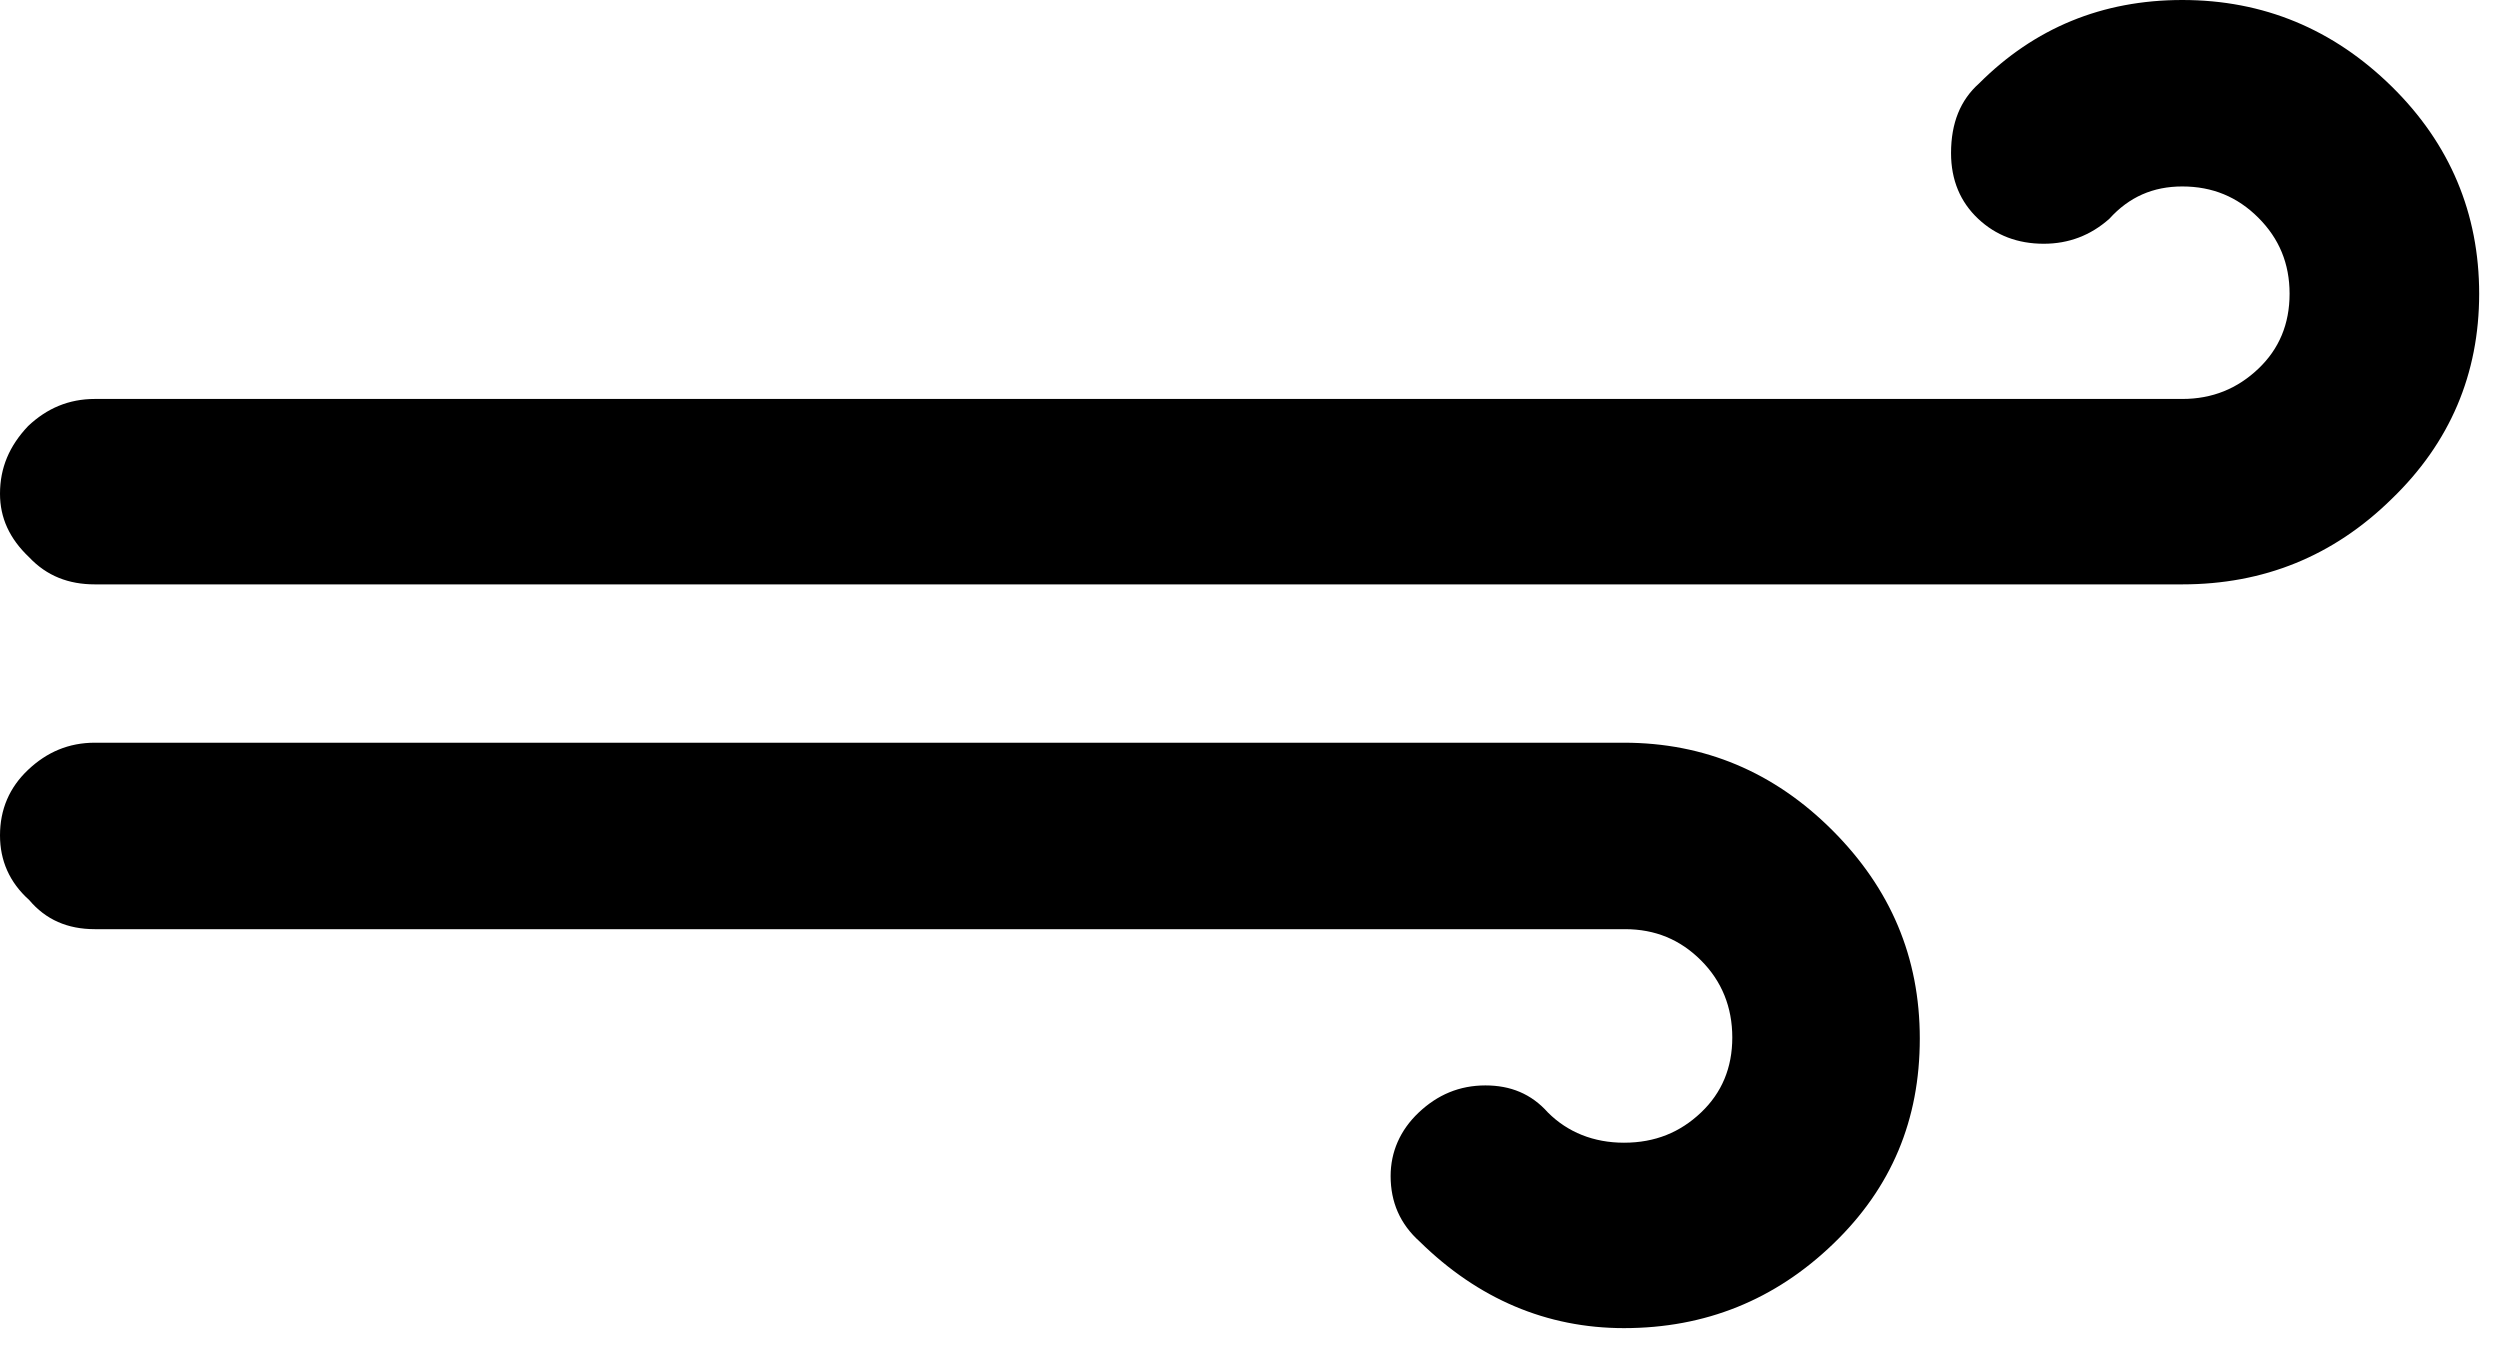 <svg width="24" height="13" viewBox="0 0 24 13" fill="none" xmlns="http://www.w3.org/2000/svg">
<path d="M0 8.02C0 8.26 0.09 8.47 0.28 8.64C0.44 8.83 0.65 8.92 0.91 8.92H15.6C15.89 8.92 16.13 9.02 16.33 9.22C16.53 9.42 16.63 9.67 16.63 9.96C16.63 10.25 16.53 10.49 16.33 10.68C16.13 10.87 15.89 10.97 15.59 10.97C15.3 10.97 15.05 10.87 14.86 10.68C14.7 10.5 14.5 10.42 14.26 10.42C14.01 10.42 13.8 10.51 13.62 10.68C13.44 10.85 13.35 11.06 13.35 11.29C13.35 11.54 13.44 11.75 13.63 11.92C14.19 12.47 14.85 12.75 15.59 12.75C16.37 12.75 17.04 12.48 17.6 11.94C18.16 11.4 18.43 10.75 18.43 9.97C18.43 9.19 18.15 8.53 17.59 7.97C17.03 7.41 16.36 7.13 15.59 7.13H0.91C0.66 7.13 0.45 7.22 0.27 7.39C0.09 7.56 0 7.77 0 8.02ZM0 4.74C0 4.97 0.09 5.17 0.28 5.35C0.45 5.53 0.66 5.61 0.91 5.61H20.95C21.73 5.61 22.4 5.34 22.96 4.79C23.52 4.25 23.8 3.59 23.8 2.82C23.8 2.05 23.52 1.38 22.96 0.83C22.4 0.28 21.73 0 20.95 0C20.18 0 19.53 0.27 19 0.8C18.82 0.96 18.73 1.18 18.73 1.47C18.73 1.73 18.82 1.94 18.99 2.1C19.16 2.26 19.37 2.34 19.62 2.34C19.86 2.34 20.07 2.26 20.25 2.1C20.44 1.89 20.67 1.79 20.95 1.79C21.24 1.79 21.48 1.89 21.68 2.09C21.88 2.29 21.98 2.53 21.98 2.82C21.98 3.11 21.88 3.35 21.68 3.54C21.48 3.73 21.24 3.83 20.95 3.83H0.91C0.66 3.83 0.45 3.92 0.27 4.09C0.09 4.28 0 4.49 0 4.74Z" fill="black"/>
</svg>
